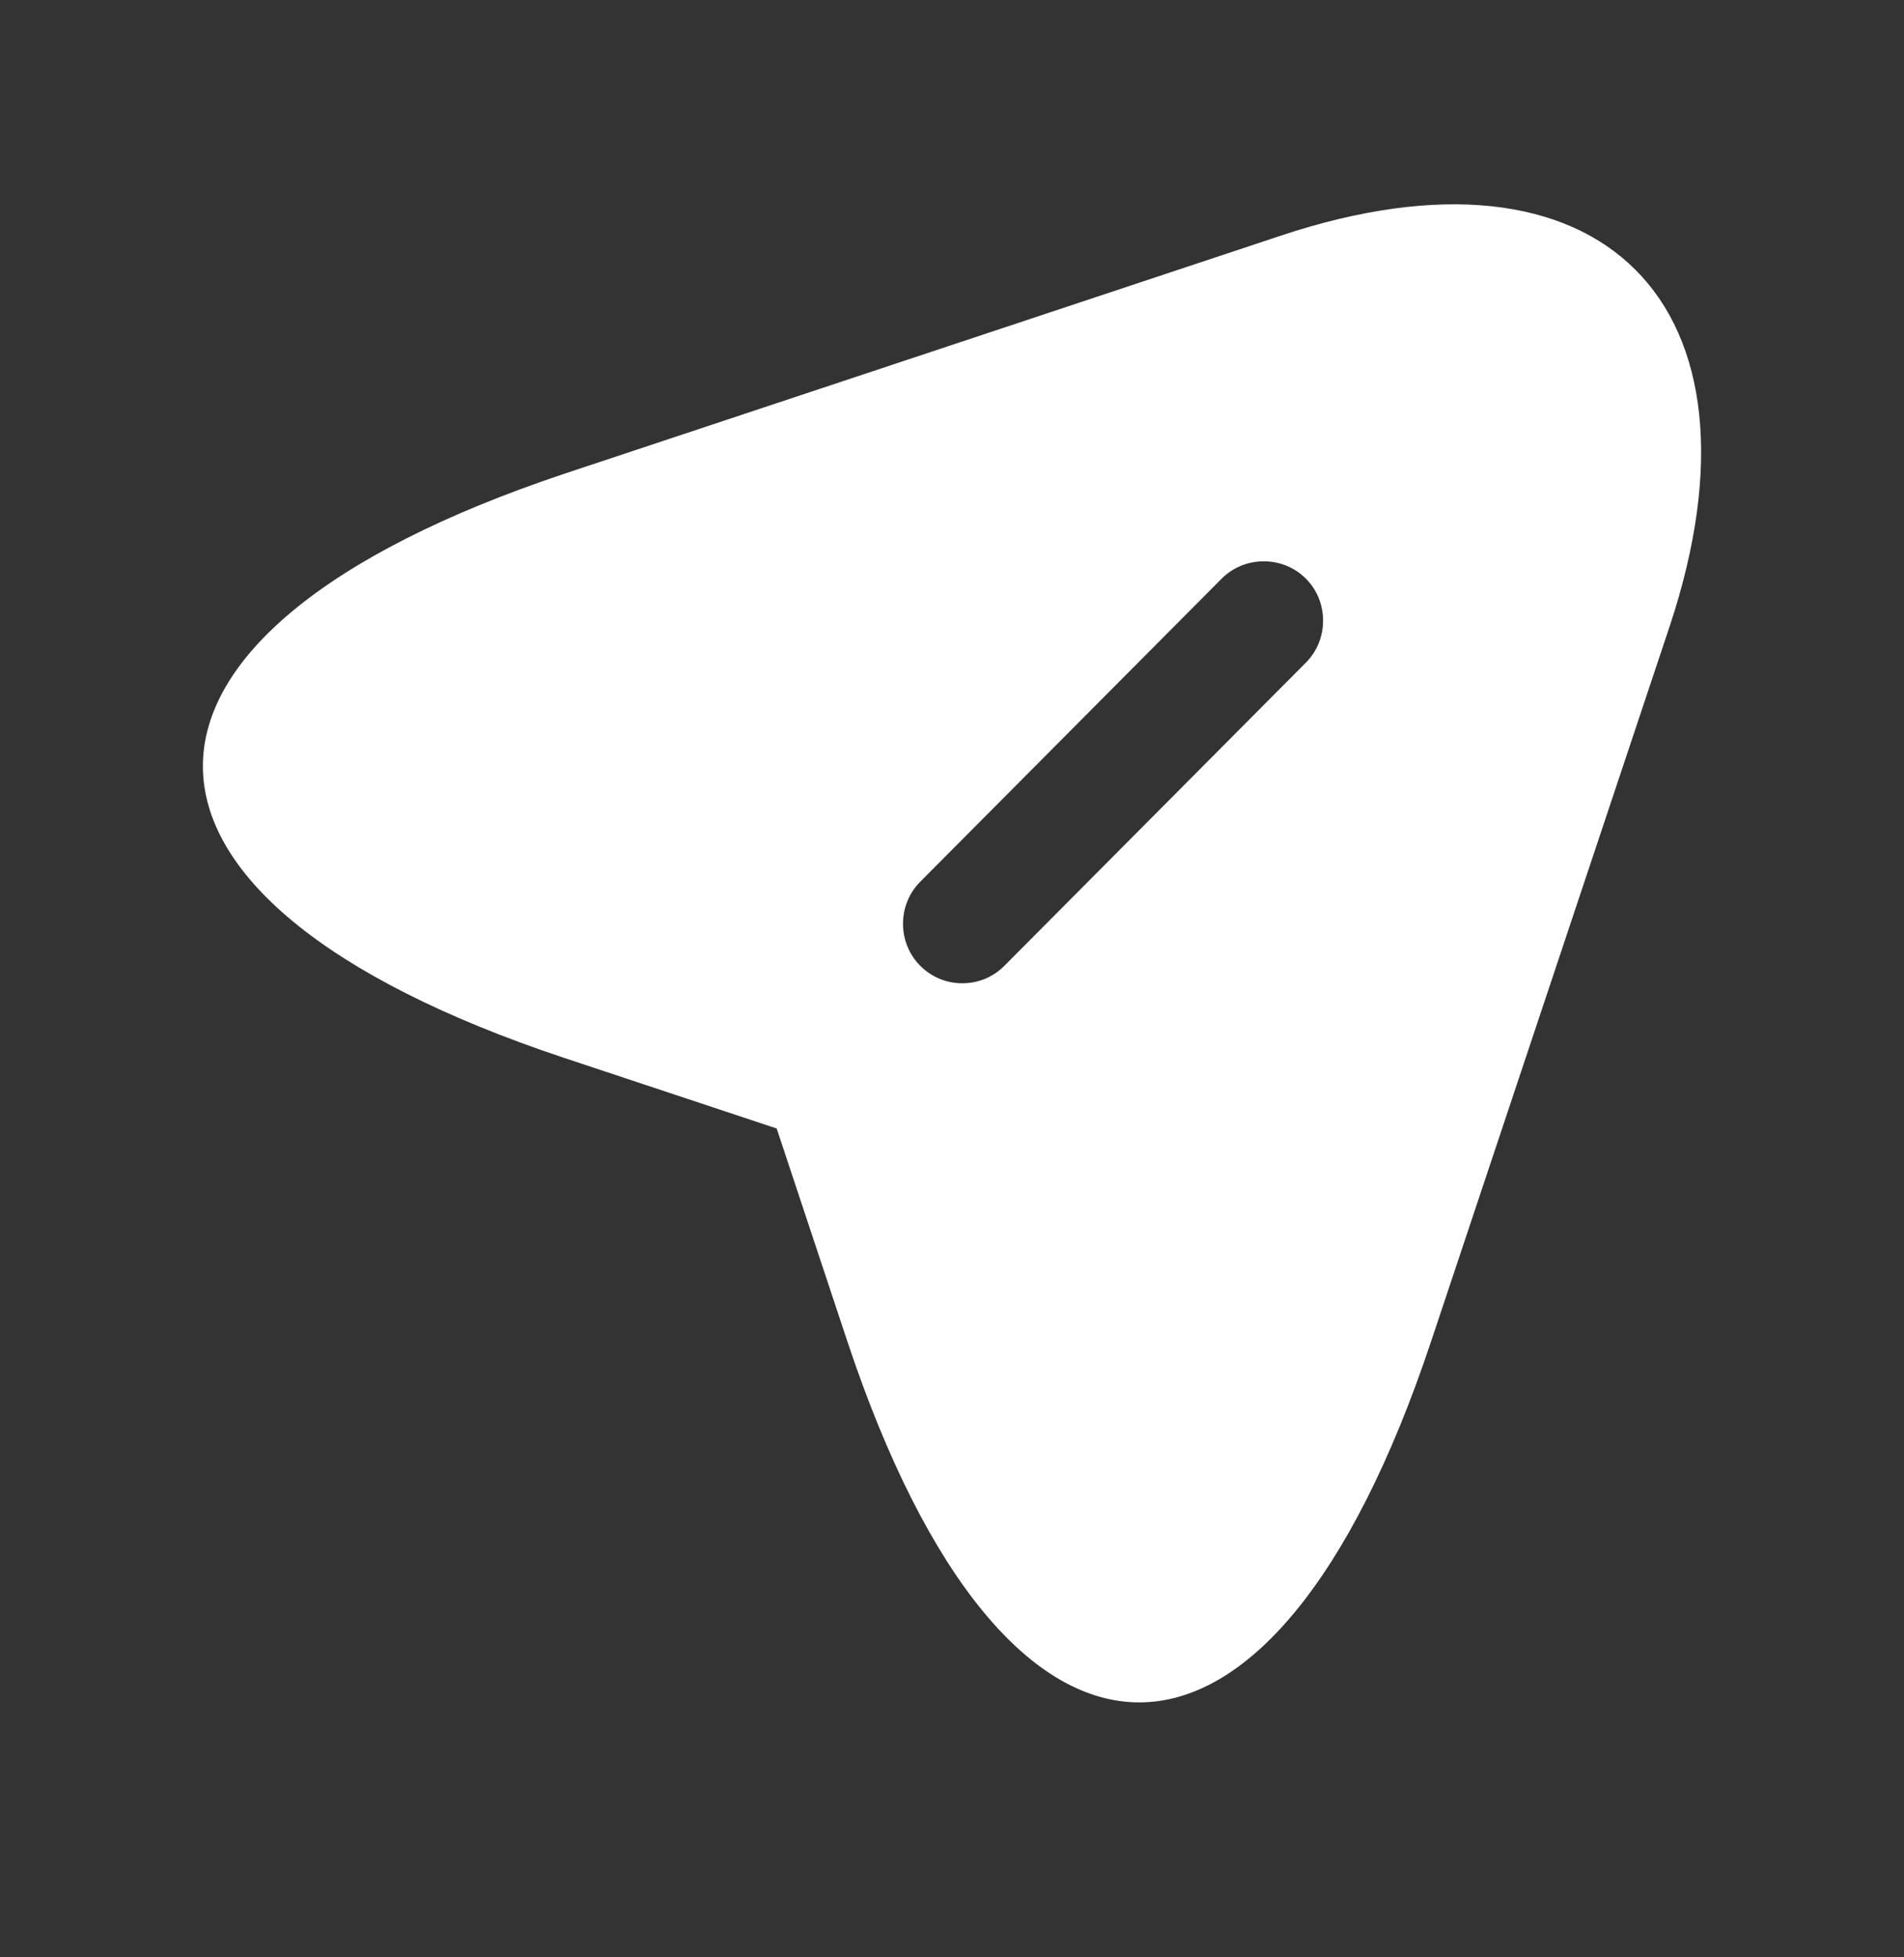 <svg width="36" height="37" viewBox="0 0 36 37" fill="none" xmlns="http://www.w3.org/2000/svg">
<rect x="0" y="0" width="36" height="37" fill="#333333" stroke="none"/>
<path d="M24.21 4.457L10.665 8.957C1.56 12.002 1.56 16.967 10.665 19.997L14.685 21.332L16.02 25.352C19.05 34.457 24.03 34.457 27.06 25.352L31.575 11.822C33.585 5.747 30.285 2.432 24.21 4.457ZM24.69 12.527L18.99 18.257C18.765 18.482 18.48 18.587 18.195 18.587C17.91 18.587 17.625 18.482 17.4 18.257C16.965 17.822 16.965 17.102 17.4 16.667L23.1 10.937C23.535 10.502 24.255 10.502 24.69 10.937C25.125 11.372 25.125 12.092 24.69 12.527Z" fill="white"/>
</svg>
